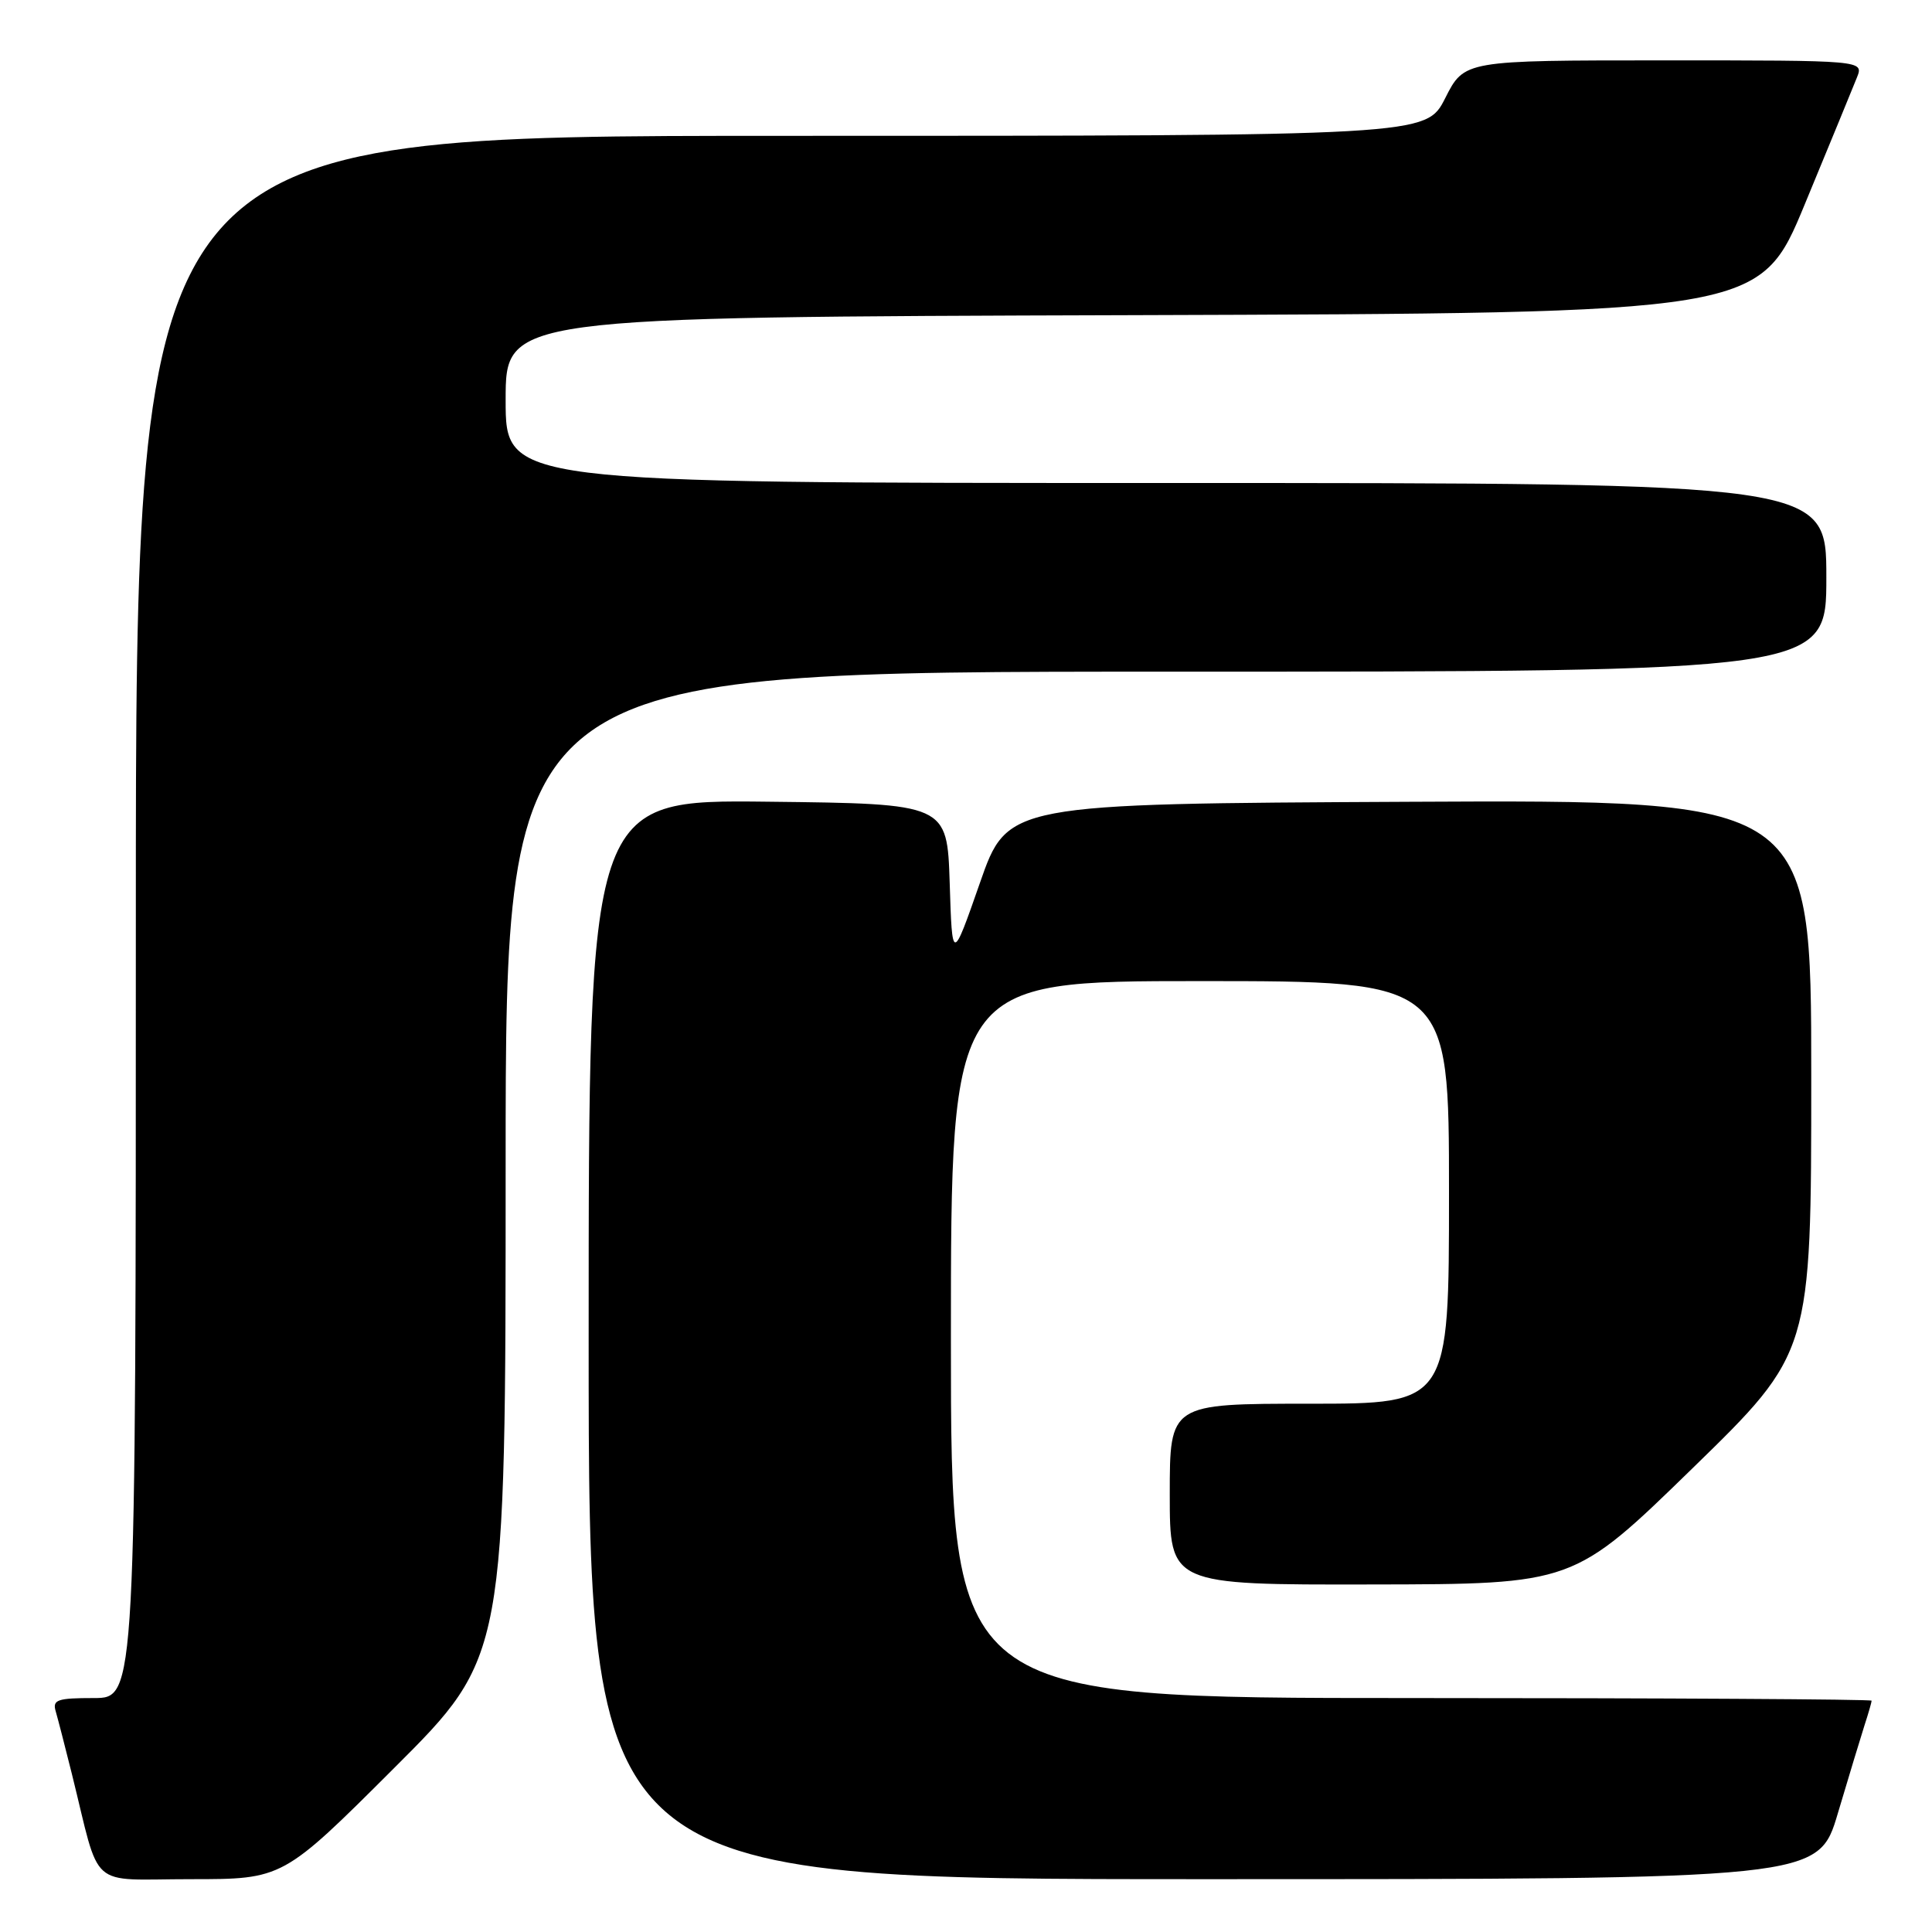 <?xml version="1.0" encoding="UTF-8" standalone="no"?>
<!DOCTYPE svg PUBLIC "-//W3C//DTD SVG 1.1//EN" "http://www.w3.org/Graphics/SVG/1.1/DTD/svg11.dtd" >
<svg xmlns="http://www.w3.org/2000/svg" xmlns:xlink="http://www.w3.org/1999/xlink" version="1.1" viewBox="0 0 256 256">
 <g >
 <path fill="currentColor"
d=" M 52.24 234.26 C 67.00 219.53 67.00 219.53 67.00 154.26 C 67.00 89.00 67.00 89.00 154.50 89.00 C 242.00 89.00 242.00 89.00 242.00 76.50 C 242.00 64.00 242.00 64.00 154.50 64.00 C 67.00 64.00 67.00 64.00 67.00 53.01 C 67.00 42.01 67.00 42.01 150.09 41.76 C 233.18 41.50 233.18 41.50 239.17 27.00 C 242.47 19.02 245.57 11.49 246.06 10.25 C 246.95 8.00 246.95 8.00 220.49 8.00 C 194.03 8.00 194.03 8.00 191.50 13.00 C 188.97 18.00 188.97 18.00 103.48 18.00 C 18.00 18.00 18.00 18.00 18.00 121.50 C 18.00 225.00 18.00 225.00 12.43 225.00 C 7.60 225.00 6.93 225.23 7.38 226.75 C 7.66 227.71 8.62 231.43 9.51 235.00 C 13.41 250.70 11.49 249.00 25.28 249.00 C 37.48 249.00 37.48 249.00 52.24 234.26 Z  M 243.53 240.25 C 244.96 235.44 246.55 230.20 247.06 228.60 C 247.58 227.01 248.00 225.54 248.00 225.35 C 248.00 225.16 220.55 225.00 187.00 225.00 C 126.00 225.00 126.00 225.00 126.00 177.50 C 126.00 130.00 126.00 130.00 159.00 130.00 C 192.00 130.00 192.00 130.00 192.00 158.00 C 192.00 186.00 192.00 186.00 173.50 186.00 C 155.00 186.00 155.00 186.00 155.00 198.00 C 155.00 210.00 155.00 210.00 181.75 209.95 C 208.50 209.91 208.50 209.91 224.25 194.57 C 240.00 179.23 240.00 179.23 240.00 142.60 C 240.00 105.98 240.00 105.98 186.75 106.24 C 133.50 106.50 133.50 106.50 129.84 117.00 C 126.17 127.50 126.17 127.50 125.84 117.00 C 125.50 106.50 125.50 106.50 101.75 106.23 C 78.00 105.96 78.00 105.96 78.00 177.48 C 78.00 249.00 78.00 249.00 159.47 249.00 C 240.94 249.00 240.94 249.00 243.53 240.25 Z "/>
</g>
</svg>